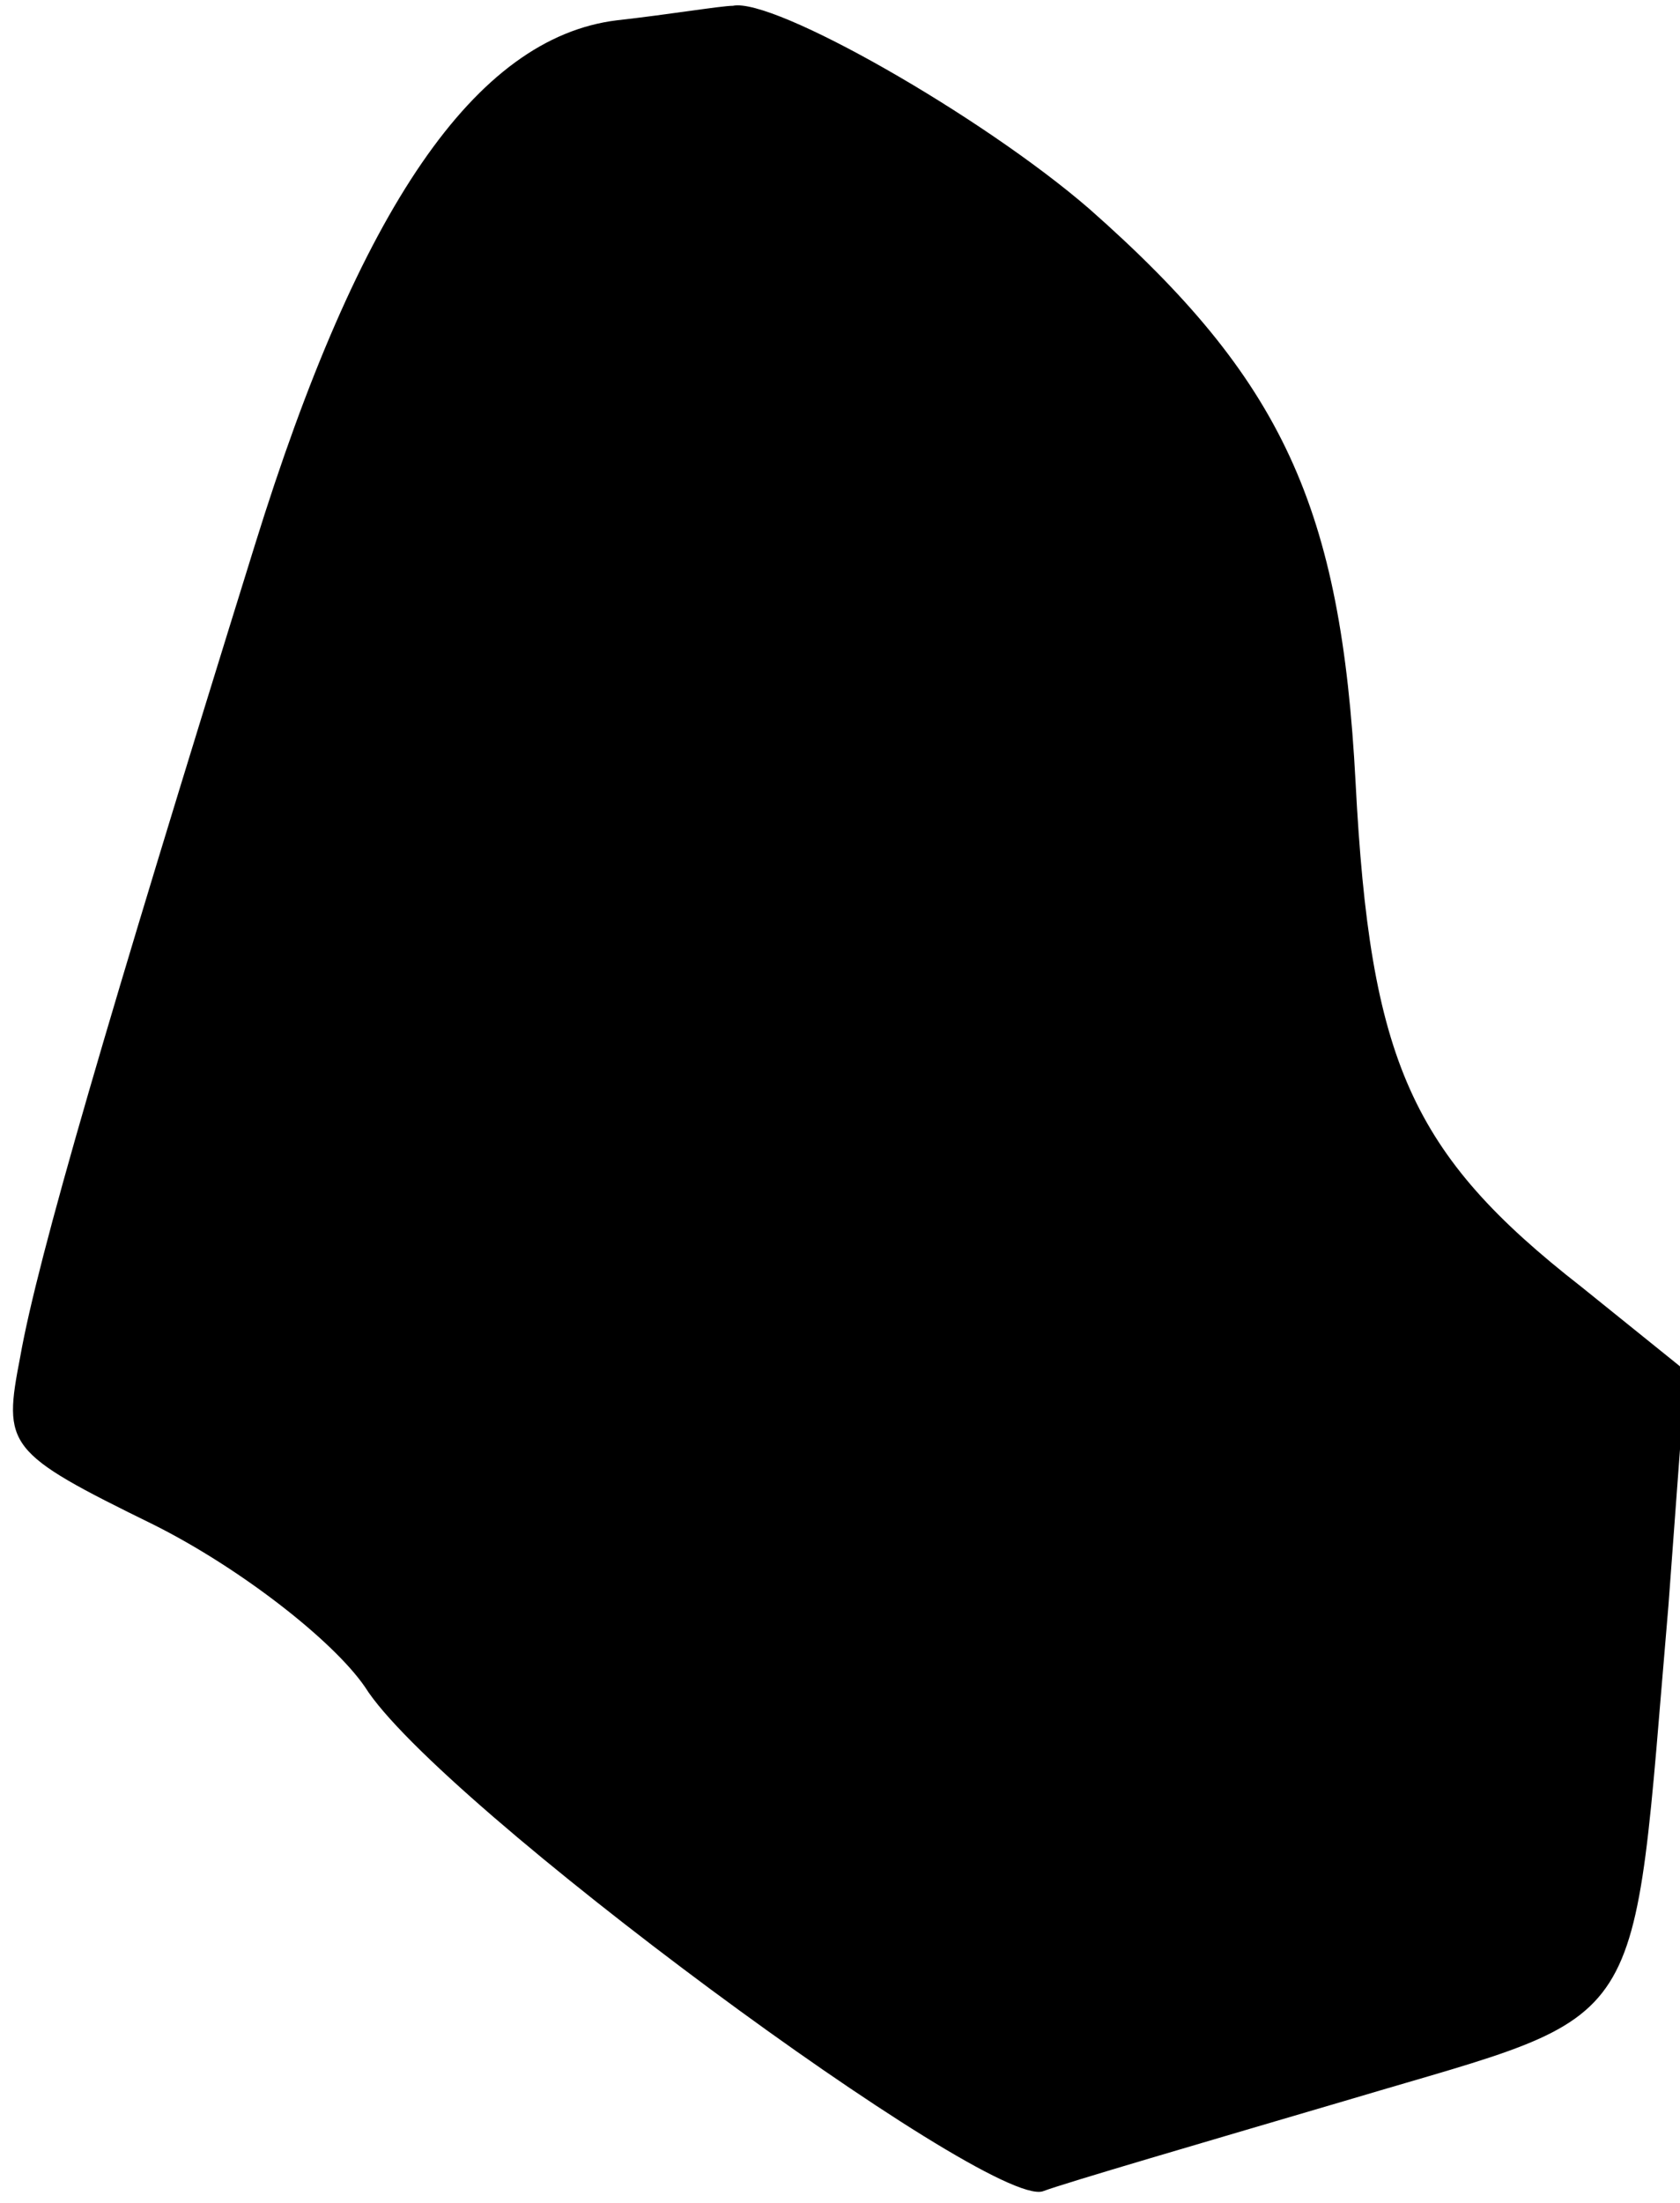 <?xml version="1.0" standalone="no"?>
<!DOCTYPE svg PUBLIC "-//W3C//DTD SVG 20010904//EN"
 "http://www.w3.org/TR/2001/REC-SVG-20010904/DTD/svg10.dtd">
<svg version="1.0" xmlns="http://www.w3.org/2000/svg"
 width="58pt" height="76pt" viewBox="0 0 58 76"
 preserveAspectRatio="xMidYMid meet">
<g transform="translate(0,76) scale(0.1,-0.1)"
fill="#000000" stroke="none">
<path fill="#000000" stroke="none" d="M213 753 c-49 -6 -89 -65 -125 -181
-51 -164 -75 -246 -81 -280 -6 -31 -5 -33 46 -58 30 -15 62 -40 73 -56 25 -40
215 -180 234 -174 8 3 56 17 107 32 104 31 96 19 109 170 l6 81 -36 29 c-59
46 -73 78 -78 174 -5 95 -25 139 -92 198 -37 32 -109 73 -123 70 -4 0 -22 -3
-40 -5z"/>
</g>
</svg>
